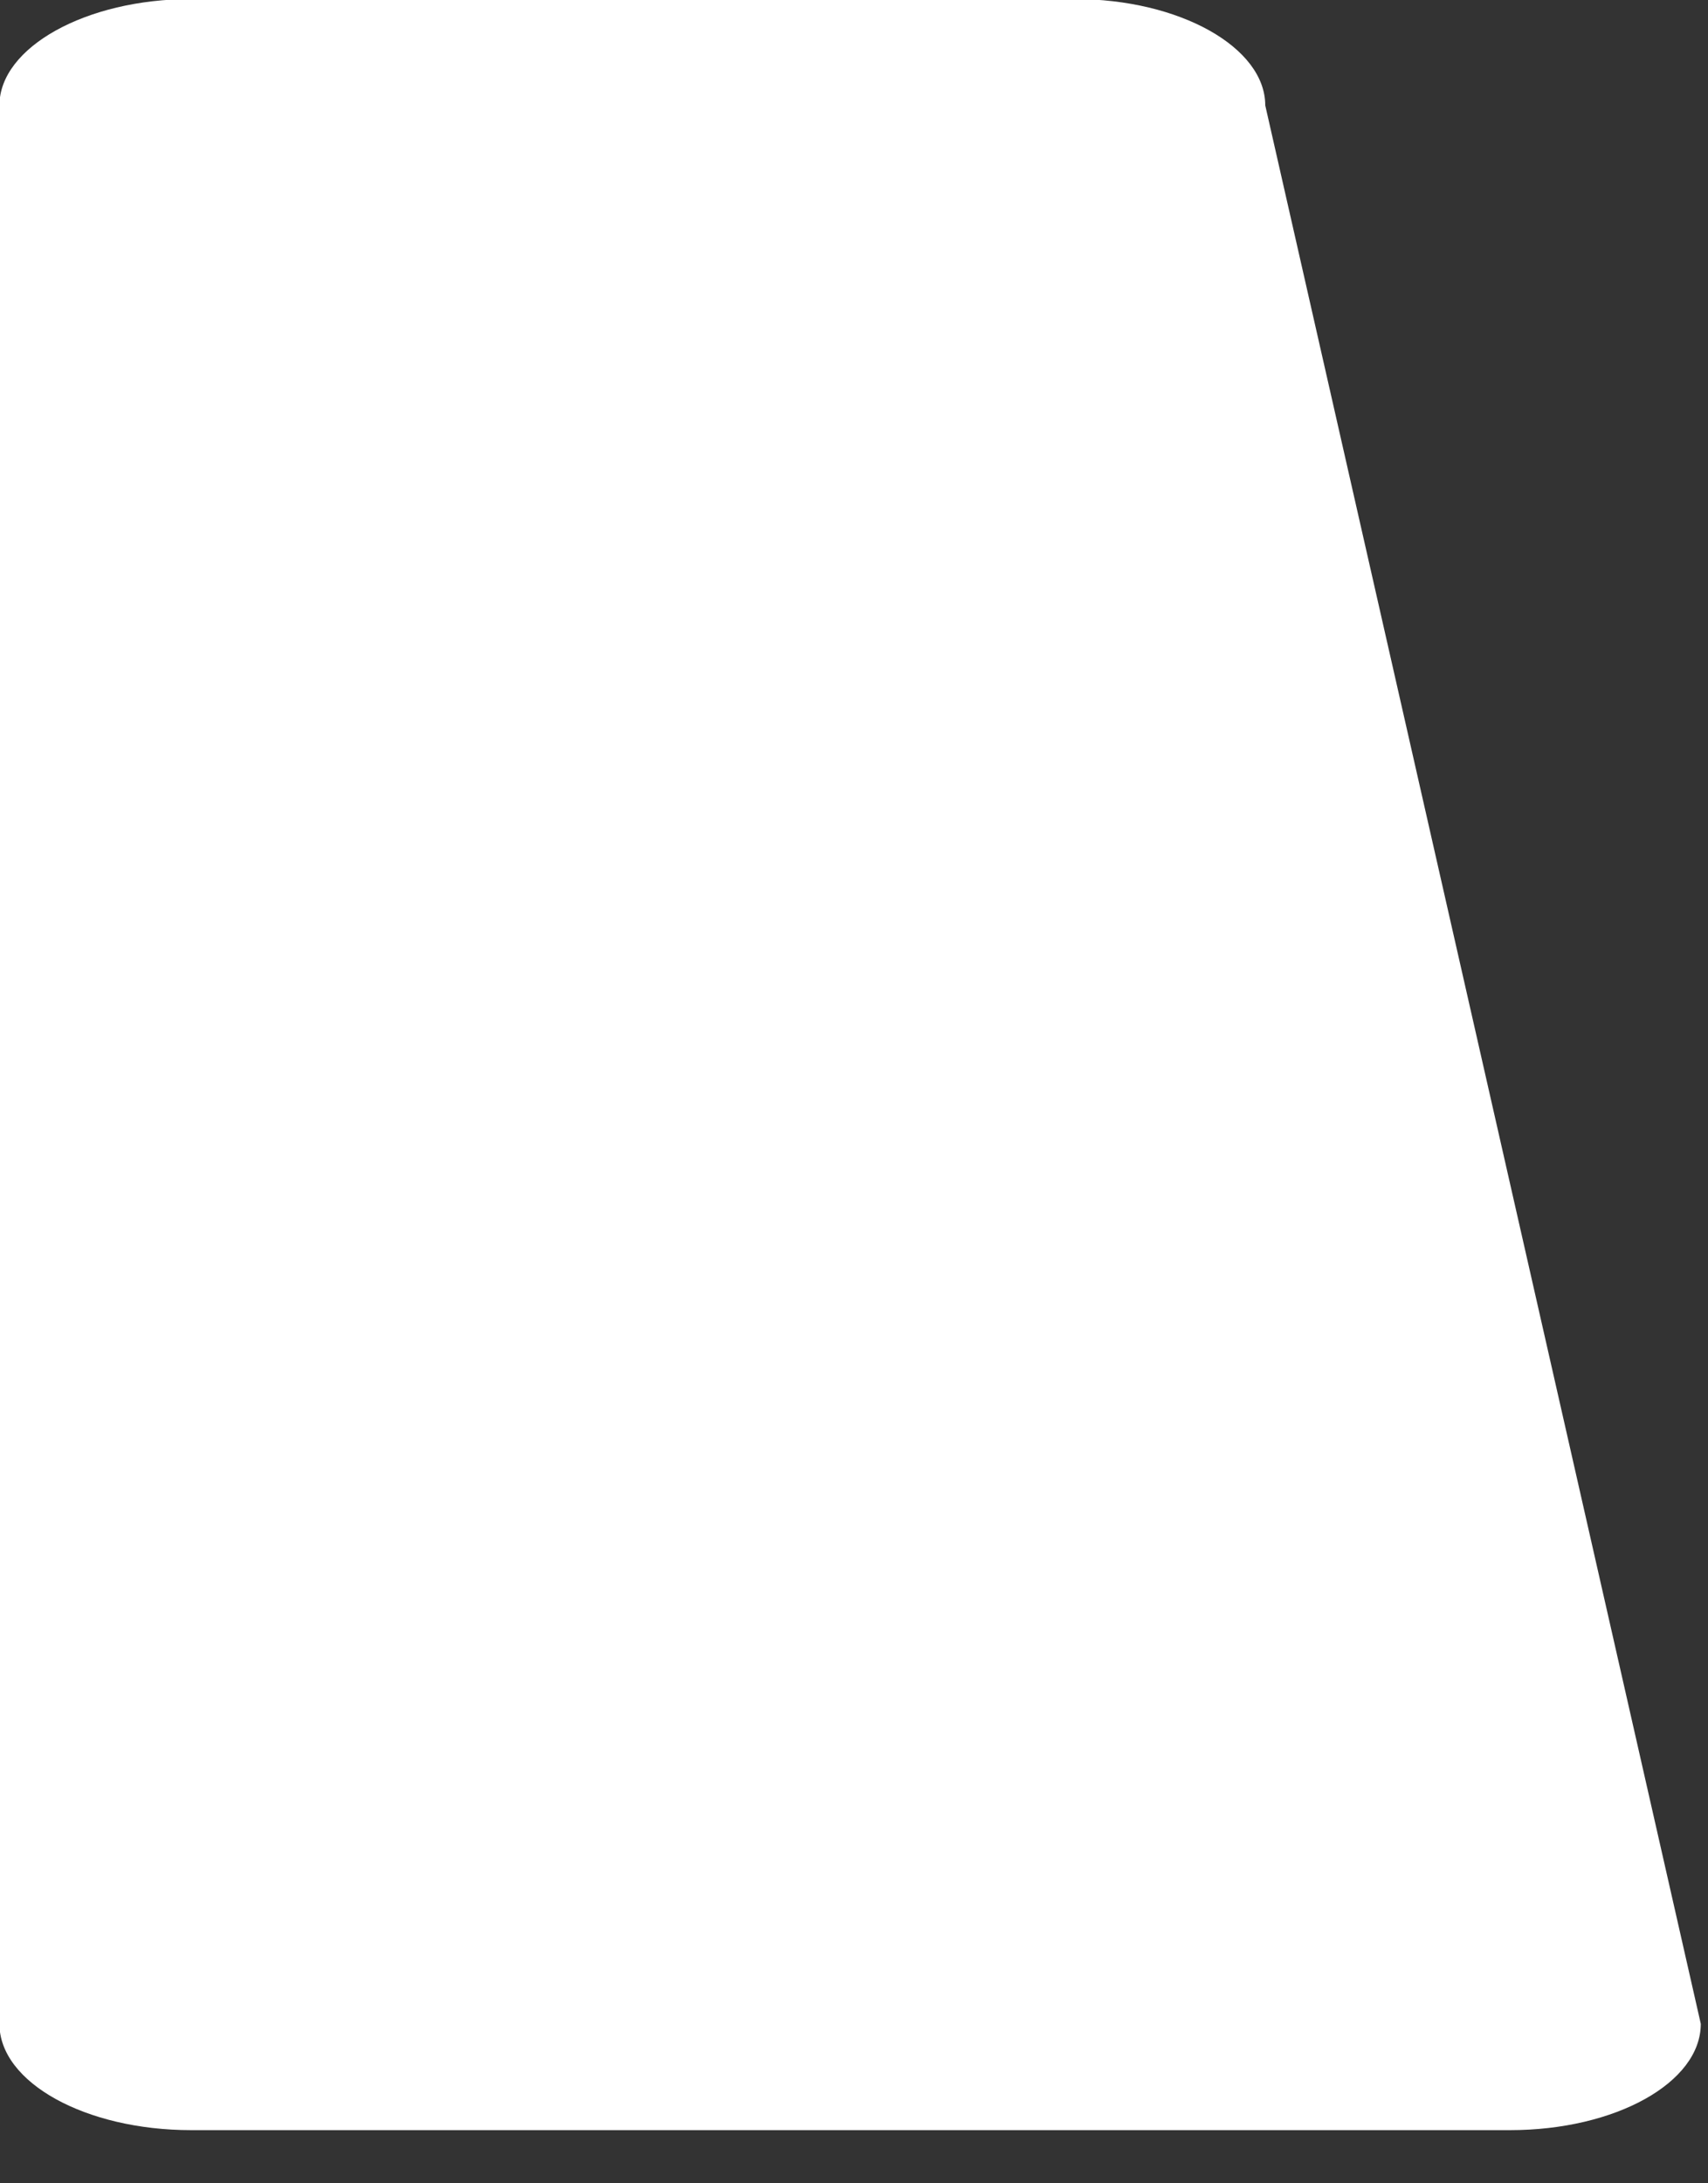 <svg viewBox="0 0 18 23" xmlns="http://www.w3.org/2000/svg">
    <rect x="0" y="0" width="18" height="23" fill="#333333" stroke="none"/>
    <path
        d="M4854.68 4432.42c1.11 0 2.01.51 2.01 1.12l4.59 20.21c0 .62-.9 1.12-2.01 1.12h-13.9c-1.11 0-2.02-.5-2.02-1.12v-20.21c0-.61.91-1.12 2.02-1.12z"
        style="fill:#fff" transform="translate(-4843.356 -4432.43)" />
</svg>